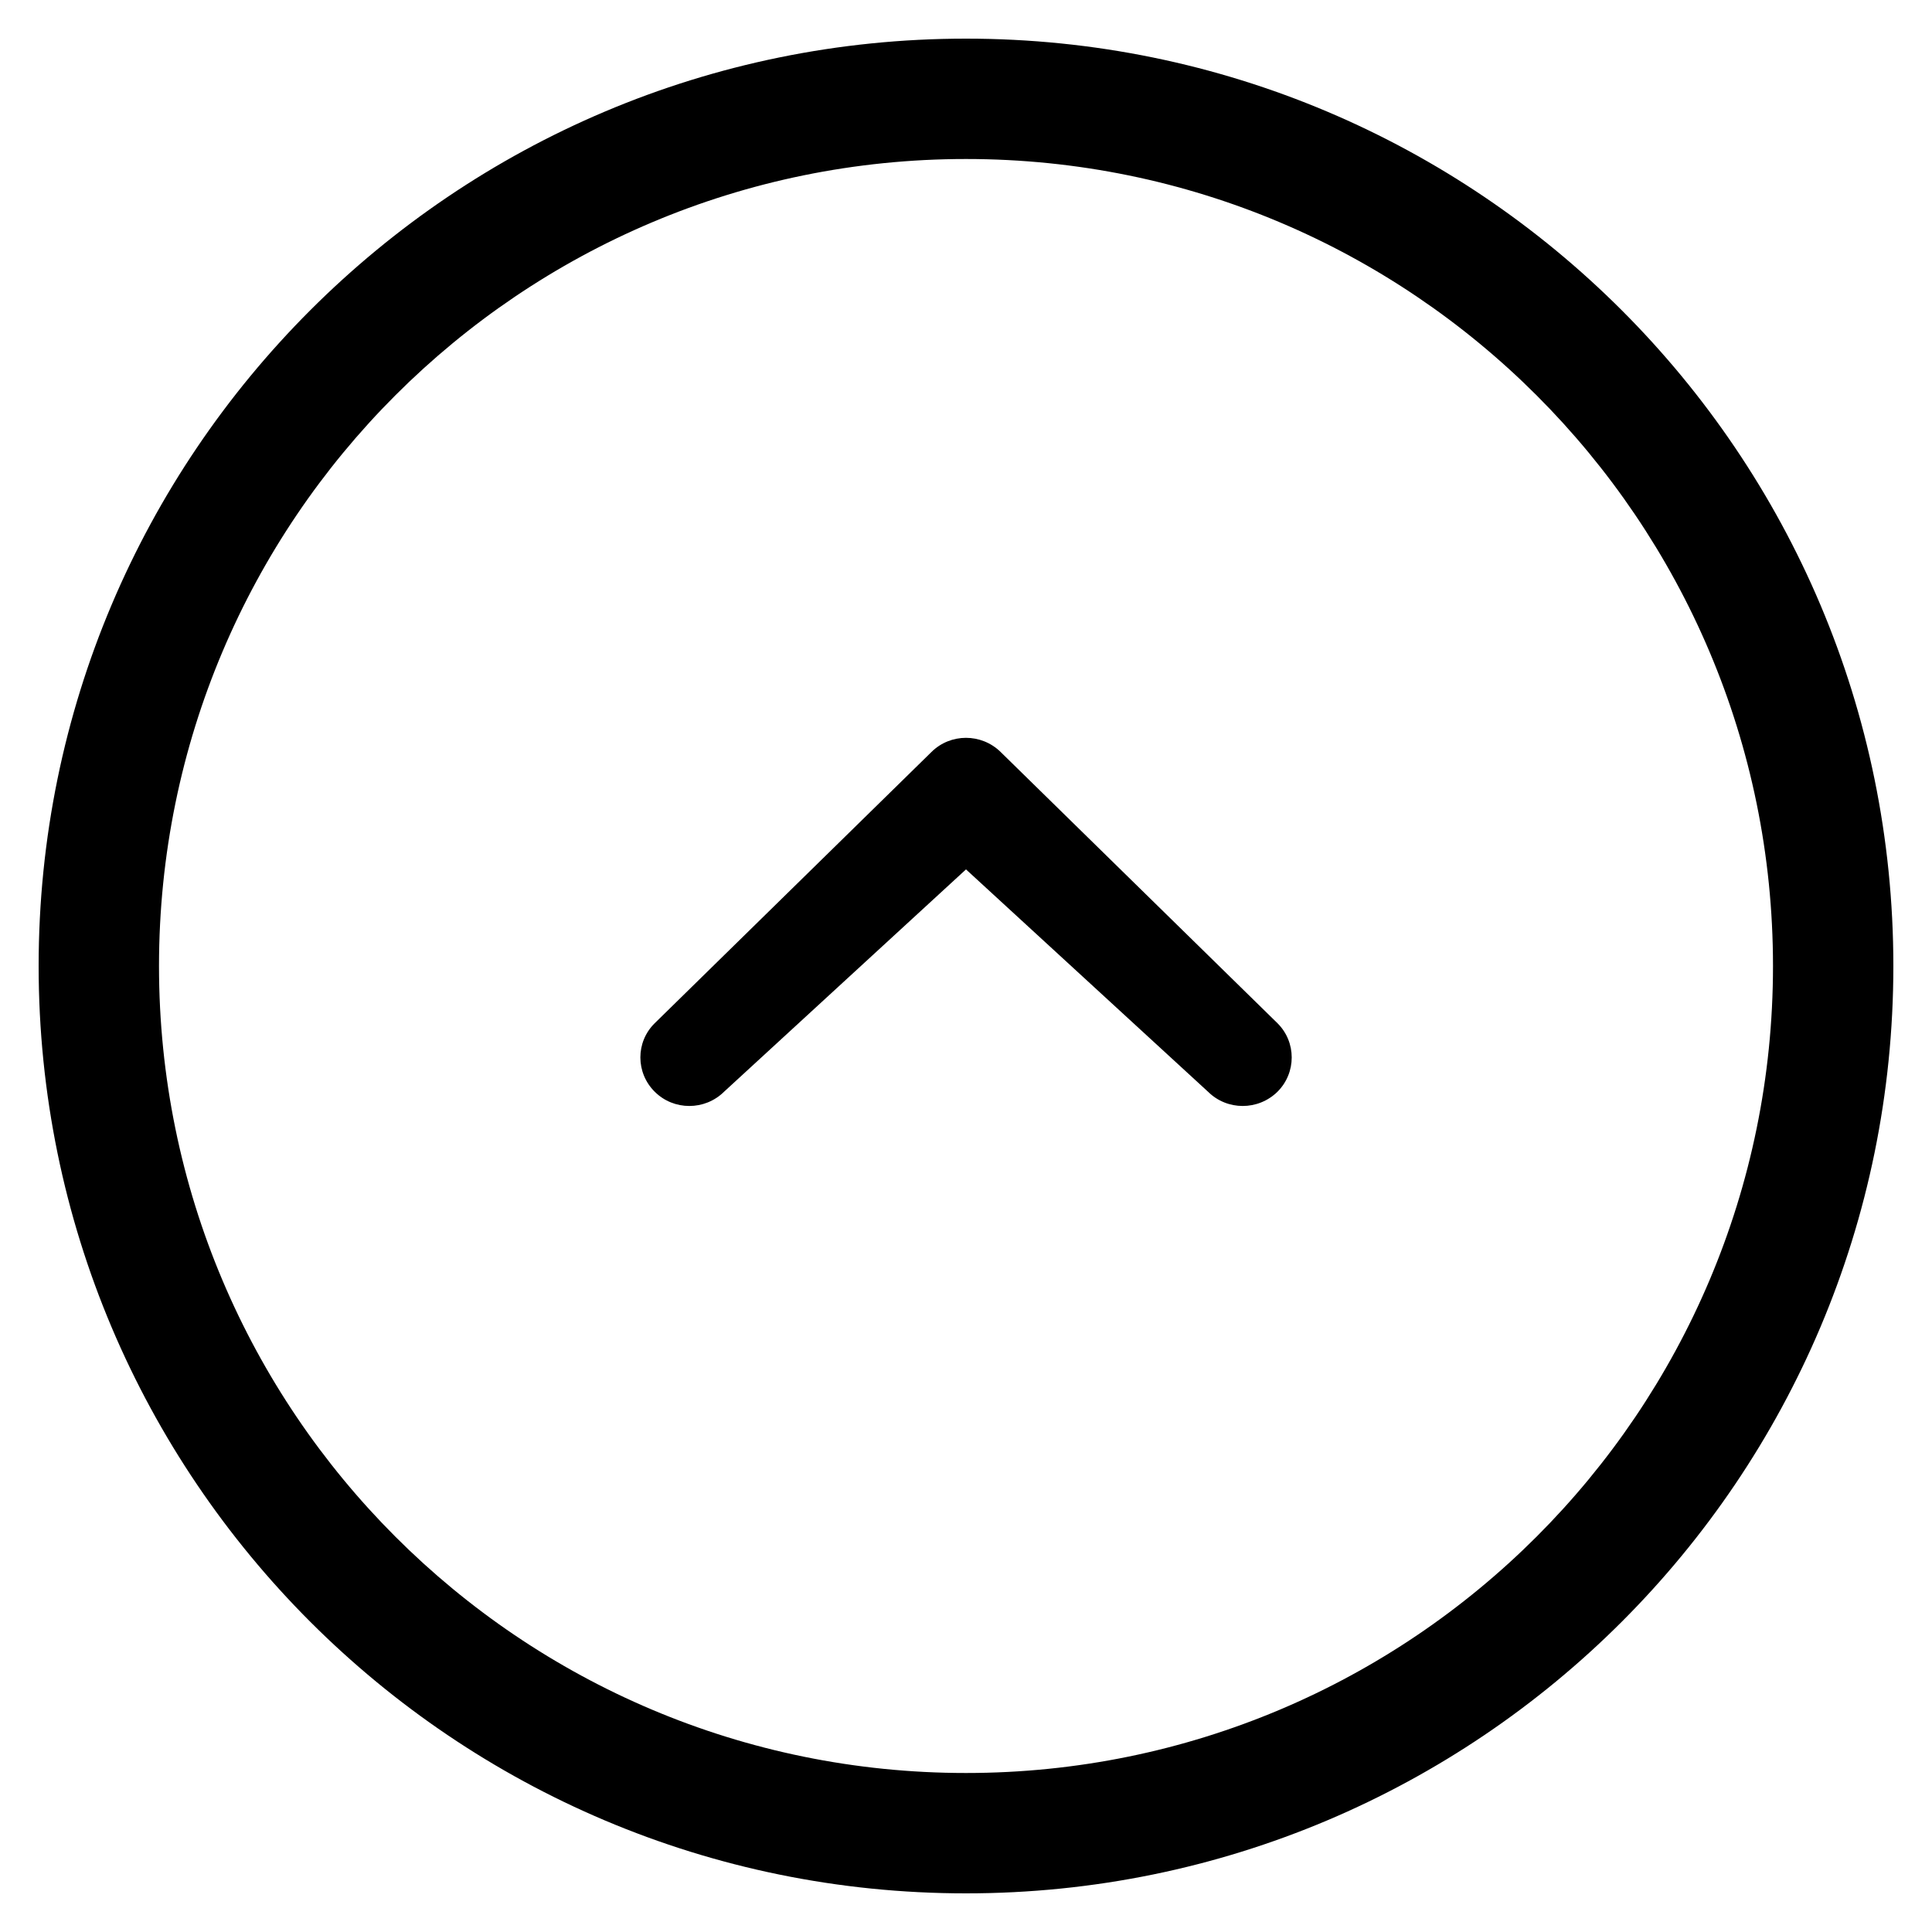<!-- Generated by IcoMoon.io -->
<svg version="1.1" xmlns="http://www.w3.org/2000/svg" width="40" height="40" viewBox="0 0 40 40">
<title>chevron-with-circle-up</title>
<path d="M20.718 15.57c-0.398-0.392-1.040-0.392-1.434 0l-5.728 5.614c-0.398 0.39-0.396 1.028 0 1.42 0.394 0.392 1.036 0.392 1.434 0l5.010-4.604 5.012 4.604c0.396 0.392 1.036 0.392 1.436 0 0.394-0.392 0.394-1.030 0-1.42l-5.73-5.614zM20 0.8c-10.604 0-19.2 8.596-19.2 19.2 0 10.606 8.596 19.2 19.2 19.2s19.2-8.594 19.2-19.2c0-10.604-8.596-19.2-19.2-19.2zM20 36.708c-9.23 0-16.708-7.48-16.708-16.708s7.478-16.708 16.708-16.708c9.226 0 16.708 7.48 16.708 16.708s-7.482 16.708-16.708 16.708z"></path>
</svg>
